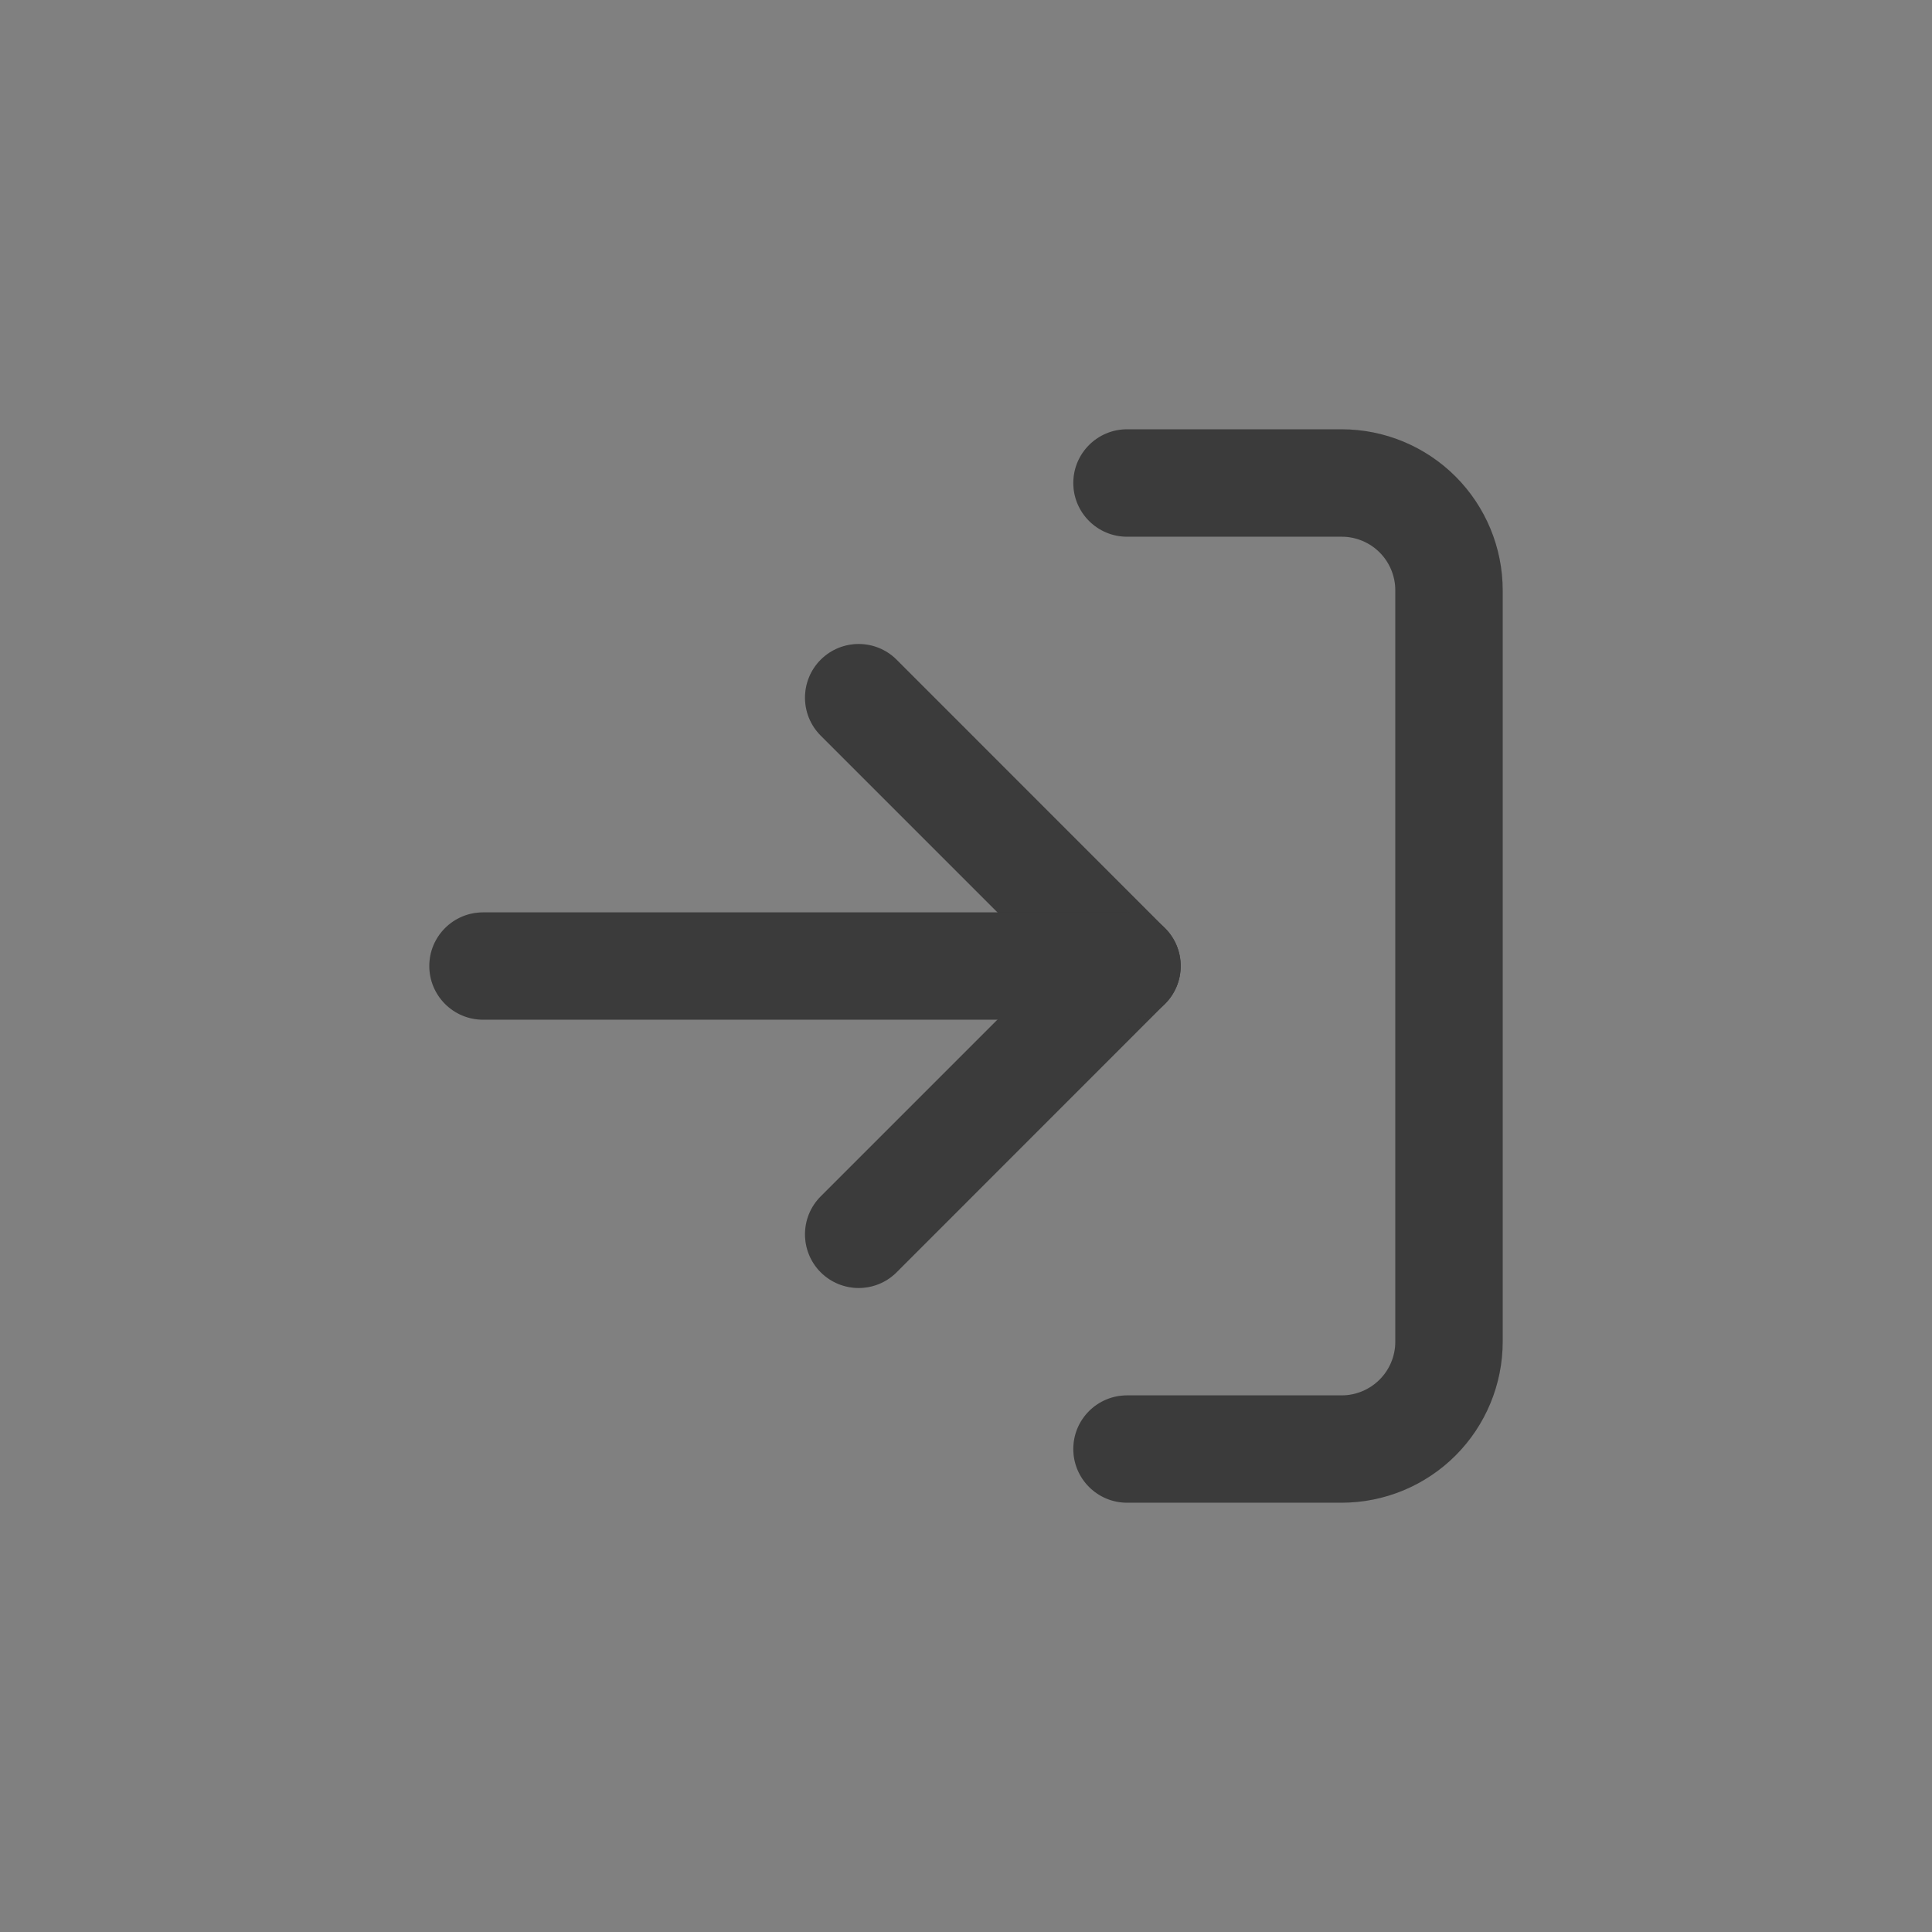 <svg width="24" height="24" viewBox="0 0 24 24" fill="none" xmlns="http://www.w3.org/2000/svg">
<rect x="0" y="0" width="24" height="24" fill="#808080" stroke="none"/>
<path fill-rule="evenodd" clip-rule="evenodd" d="M13.333 6C13.333 5.632 13.632 5.333 14 5.333H16.667C17.197 5.333 17.706 5.544 18.081 5.919C18.456 6.294 18.667 6.803 18.667 7.333V16.667C18.667 17.197 18.456 17.706 18.081 18.081C17.706 18.456 17.197 18.667 16.667 18.667H14C13.632 18.667 13.333 18.368 13.333 18C13.333 17.632 13.632 17.334 14 17.334H16.667C16.843 17.334 17.013 17.263 17.138 17.138C17.263 17.013 17.333 16.844 17.333 16.667V7.333C17.333 7.157 17.263 6.987 17.138 6.862C17.013 6.737 16.843 6.667 16.667 6.667H14C13.632 6.667 13.333 6.368 13.333 6Z" fill="#262626"/>
<path fill-rule="evenodd" clip-rule="evenodd" d="M13.333 6C13.333 5.632 13.632 5.333 14 5.333H16.667C17.197 5.333 17.706 5.544 18.081 5.919C18.456 6.294 18.667 6.803 18.667 7.333V16.667C18.667 17.197 18.456 17.706 18.081 18.081C17.706 18.456 17.197 18.667 16.667 18.667H14C13.632 18.667 13.333 18.368 13.333 18C13.333 17.632 13.632 17.334 14 17.334H16.667C16.843 17.334 17.013 17.263 17.138 17.138C17.263 17.013 17.333 16.844 17.333 16.667V7.333C17.333 7.157 17.263 6.987 17.138 6.862C17.013 6.737 16.843 6.667 16.667 6.667H14C13.632 6.667 13.333 6.368 13.333 6Z" fill="white" fill-opacity="0.1"/>
<path fill-rule="evenodd" clip-rule="evenodd" d="M10.195 8.195C10.456 7.935 10.878 7.935 11.138 8.195L14.471 11.529C14.732 11.789 14.732 12.211 14.471 12.471L11.138 15.805C10.878 16.065 10.456 16.065 10.195 15.805C9.935 15.544 9.935 15.122 10.195 14.862L13.057 12L10.195 9.138C9.935 8.878 9.935 8.456 10.195 8.195Z" fill="#262626"/>
<path fill-rule="evenodd" clip-rule="evenodd" d="M10.195 8.195C10.456 7.935 10.878 7.935 11.138 8.195L14.471 11.529C14.732 11.789 14.732 12.211 14.471 12.471L11.138 15.805C10.878 16.065 10.456 16.065 10.195 15.805C9.935 15.544 9.935 15.122 10.195 14.862L13.057 12L10.195 9.138C9.935 8.878 9.935 8.456 10.195 8.195Z" fill="white" fill-opacity="0.1"/>
<path fill-rule="evenodd" clip-rule="evenodd" d="M5.333 12C5.333 11.632 5.632 11.334 6 11.334H14C14.368 11.334 14.667 11.632 14.667 12C14.667 12.368 14.368 12.667 14 12.667H6C5.632 12.667 5.333 12.368 5.333 12Z" fill="#262626"/>
<path fill-rule="evenodd" clip-rule="evenodd" d="M5.333 12C5.333 11.632 5.632 11.334 6 11.334H14C14.368 11.334 14.667 11.632 14.667 12C14.667 12.368 14.368 12.667 14 12.667H6C5.632 12.667 5.333 12.368 5.333 12Z" fill="white" fill-opacity="0.1"/>
</svg>
